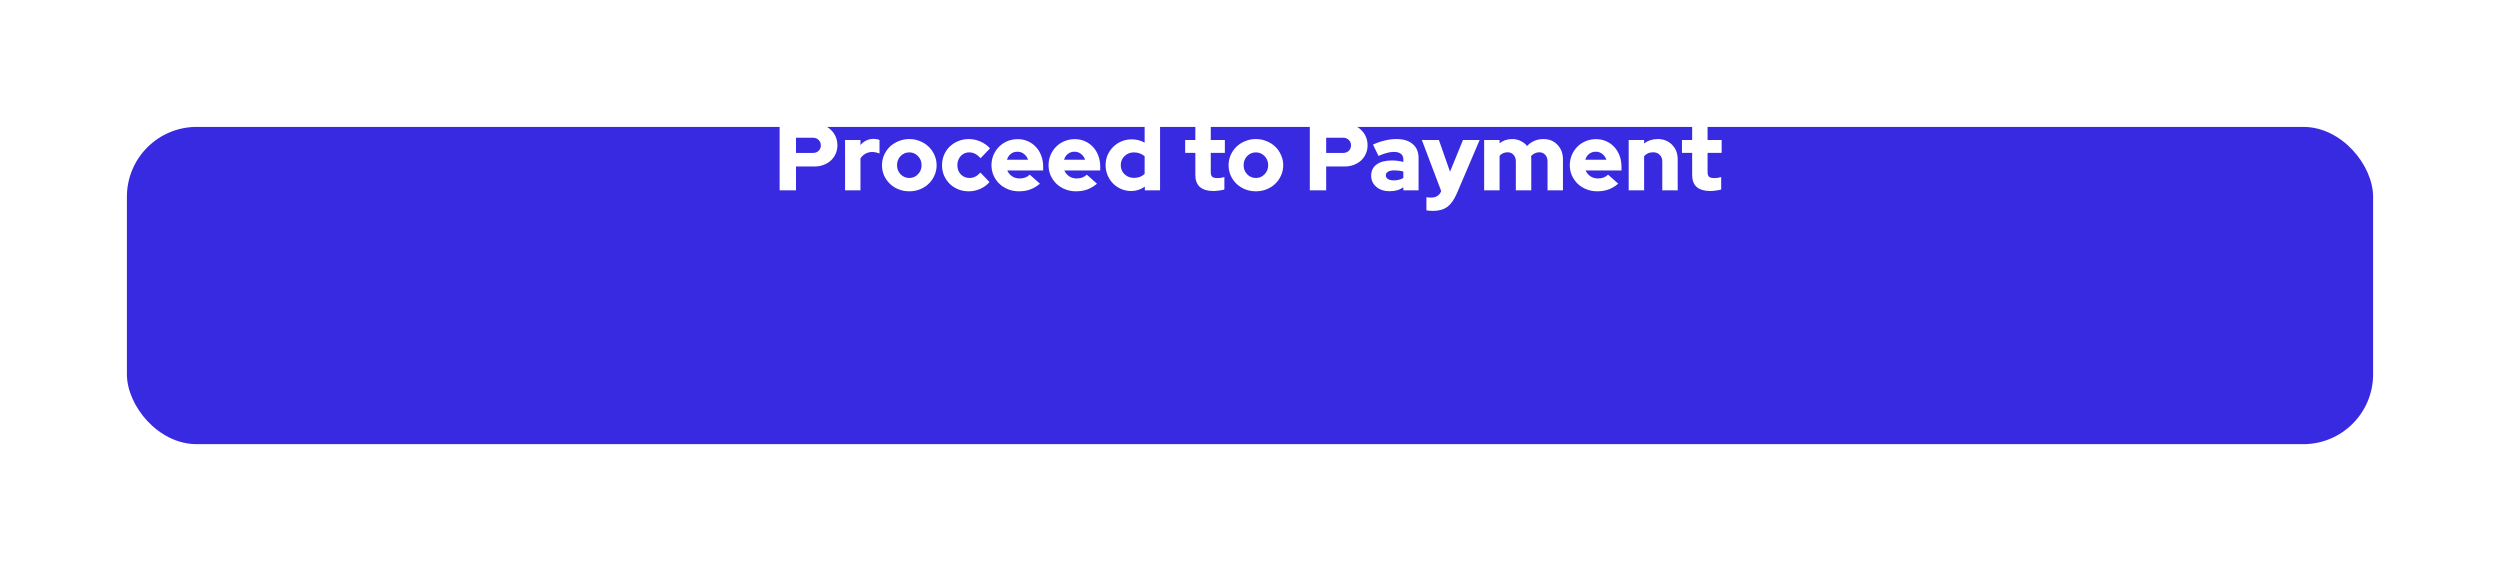<svg width="394" height="90" viewBox="0 0 394 90" fill="none" xmlns="http://www.w3.org/2000/svg">
<g filter="url(#filter0_d_0_187)">
<rect x="20" width="354" height="50" rx="11" fill="#382AE1"/>
</g>
<path d="M122.87 30V19.5H128.405C128.915 19.5 129.39 19.585 129.83 19.755C130.27 19.925 130.645 20.165 130.955 20.475C131.275 20.775 131.525 21.135 131.705 21.555C131.885 21.965 131.975 22.415 131.975 22.905C131.975 23.375 131.885 23.815 131.705 24.225C131.525 24.635 131.275 24.99 130.955 25.29C130.635 25.58 130.255 25.81 129.815 25.98C129.385 26.15 128.915 26.235 128.405 26.235H125.45V30H122.87ZM128.105 21.705H125.45V24.105H128.105C128.475 24.105 128.775 23.995 129.005 23.775C129.245 23.555 129.365 23.27 129.365 22.92C129.365 22.56 129.245 22.27 129.005 22.05C128.775 21.82 128.475 21.705 128.105 21.705ZM133.18 30V22.065H135.61V22.86C135.87 22.55 136.175 22.31 136.525 22.14C136.875 21.97 137.265 21.885 137.695 21.885C137.925 21.895 138.11 21.915 138.25 21.945C138.39 21.965 138.51 22.01 138.61 22.08V24.195C138.45 24.125 138.27 24.07 138.07 24.03C137.87 23.98 137.665 23.955 137.455 23.955C137.075 23.955 136.72 24.045 136.39 24.225C136.07 24.405 135.81 24.65 135.61 24.96V30H133.18ZM139.001 26.04C139.001 25.47 139.111 24.935 139.331 24.435C139.561 23.925 139.866 23.485 140.246 23.115C140.636 22.745 141.091 22.455 141.611 22.245C142.141 22.025 142.706 21.915 143.306 21.915C143.906 21.915 144.466 22.025 144.986 22.245C145.516 22.455 145.971 22.745 146.351 23.115C146.741 23.485 147.046 23.925 147.266 24.435C147.496 24.935 147.611 25.47 147.611 26.04C147.611 26.61 147.496 27.15 147.266 27.66C147.046 28.16 146.741 28.595 146.351 28.965C145.971 29.335 145.516 29.625 144.986 29.835C144.466 30.045 143.906 30.15 143.306 30.15C142.706 30.15 142.141 30.045 141.611 29.835C141.091 29.625 140.636 29.335 140.246 28.965C139.866 28.595 139.561 28.16 139.331 27.66C139.111 27.15 139.001 26.61 139.001 26.04ZM143.306 28.05C143.846 28.05 144.301 27.855 144.671 27.465C145.051 27.075 145.241 26.6 145.241 26.04C145.241 25.47 145.051 24.99 144.671 24.6C144.301 24.21 143.846 24.015 143.306 24.015C142.766 24.015 142.306 24.21 141.926 24.6C141.556 24.99 141.371 25.47 141.371 26.04C141.371 26.6 141.556 27.075 141.926 27.465C142.306 27.855 142.766 28.05 143.306 28.05ZM152.784 28.05C153.114 28.05 153.419 27.98 153.699 27.84C153.979 27.7 154.249 27.485 154.509 27.195L155.949 28.695C155.549 29.155 155.059 29.515 154.479 29.775C153.899 30.025 153.294 30.15 152.664 30.15C152.074 30.15 151.519 30.045 150.999 29.835C150.489 29.625 150.044 29.335 149.664 28.965C149.294 28.595 148.999 28.16 148.779 27.66C148.569 27.16 148.464 26.62 148.464 26.04C148.464 25.46 148.569 24.92 148.779 24.42C148.999 23.91 149.294 23.475 149.664 23.115C150.044 22.745 150.489 22.455 150.999 22.245C151.519 22.025 152.074 21.915 152.664 21.915C153.314 21.915 153.934 22.045 154.524 22.305C155.114 22.565 155.614 22.925 156.024 23.385L154.539 24.93C154.259 24.62 153.974 24.39 153.684 24.24C153.394 24.09 153.074 24.015 152.724 24.015C152.204 24.015 151.764 24.21 151.404 24.6C151.054 24.99 150.879 25.47 150.879 26.04C150.879 26.61 151.059 27.09 151.419 27.48C151.789 27.86 152.244 28.05 152.784 28.05ZM163.892 28.95C163.392 29.37 162.877 29.675 162.347 29.865C161.827 30.055 161.237 30.15 160.577 30.15C159.977 30.15 159.412 30.045 158.882 29.835C158.352 29.625 157.892 29.335 157.502 28.965C157.122 28.595 156.817 28.16 156.587 27.66C156.367 27.15 156.257 26.61 156.257 26.04C156.257 25.47 156.362 24.935 156.572 24.435C156.792 23.925 157.087 23.485 157.457 23.115C157.827 22.745 158.262 22.455 158.762 22.245C159.272 22.035 159.817 21.93 160.397 21.93C160.977 21.93 161.512 22.04 162.002 22.26C162.492 22.48 162.912 22.78 163.262 23.16C163.622 23.54 163.902 24 164.102 24.54C164.302 25.07 164.402 25.645 164.402 26.265V26.865H158.747C158.907 27.235 159.157 27.54 159.497 27.78C159.837 28.01 160.237 28.125 160.697 28.125C161.027 28.125 161.327 28.075 161.597 27.975C161.867 27.865 162.097 27.715 162.287 27.525L163.892 28.95ZM160.352 23.91C159.952 23.91 159.607 24.02 159.317 24.24C159.027 24.46 158.822 24.77 158.702 25.17H162.017C161.887 24.79 161.672 24.485 161.372 24.255C161.082 24.025 160.742 23.91 160.352 23.91ZM172.886 28.95C172.386 29.37 171.871 29.675 171.341 29.865C170.821 30.055 170.231 30.15 169.571 30.15C168.971 30.15 168.406 30.045 167.876 29.835C167.346 29.625 166.886 29.335 166.496 28.965C166.116 28.595 165.811 28.16 165.581 27.66C165.361 27.15 165.251 26.61 165.251 26.04C165.251 25.47 165.356 24.935 165.566 24.435C165.786 23.925 166.081 23.485 166.451 23.115C166.821 22.745 167.256 22.455 167.756 22.245C168.266 22.035 168.811 21.93 169.391 21.93C169.971 21.93 170.506 22.04 170.996 22.26C171.486 22.48 171.906 22.78 172.256 23.16C172.616 23.54 172.896 24 173.096 24.54C173.296 25.07 173.396 25.645 173.396 26.265V26.865H167.741C167.901 27.235 168.151 27.54 168.491 27.78C168.831 28.01 169.231 28.125 169.691 28.125C170.021 28.125 170.321 28.075 170.591 27.975C170.861 27.865 171.091 27.715 171.281 27.525L172.886 28.95ZM169.346 23.91C168.946 23.91 168.601 24.02 168.311 24.24C168.021 24.46 167.816 24.77 167.696 25.17H171.011C170.881 24.79 170.666 24.485 170.366 24.255C170.076 24.025 169.736 23.91 169.346 23.91ZM180.425 30V29.415C180.115 29.635 179.78 29.805 179.42 29.925C179.06 30.045 178.685 30.105 178.295 30.105C177.735 30.105 177.205 30 176.705 29.79C176.215 29.58 175.785 29.29 175.415 28.92C175.055 28.55 174.77 28.12 174.56 27.63C174.35 27.13 174.245 26.595 174.245 26.025C174.245 25.455 174.35 24.925 174.56 24.435C174.78 23.935 175.075 23.505 175.445 23.145C175.815 22.775 176.25 22.485 176.75 22.275C177.26 22.065 177.8 21.96 178.37 21.96C178.74 21.96 179.095 22.005 179.435 22.095C179.775 22.185 180.095 22.315 180.395 22.485V19.5L182.825 18.975V30H180.425ZM176.63 26.025C176.63 26.595 176.83 27.075 177.23 27.465C177.64 27.845 178.135 28.035 178.715 28.035C179.055 28.035 179.365 27.985 179.645 27.885C179.925 27.775 180.175 27.615 180.395 27.405V24.63C180.185 24.44 179.935 24.29 179.645 24.18C179.355 24.07 179.045 24.015 178.715 24.015C178.125 24.015 177.63 24.21 177.23 24.6C176.83 24.98 176.63 25.455 176.63 26.025ZM188.387 27.585V24.09H186.782V22.065H188.387V20.025L190.817 19.5V22.065H193.037V24.09H190.817V27.105C190.817 27.455 190.892 27.705 191.042 27.855C191.202 27.995 191.477 28.065 191.867 28.065C192.057 28.065 192.237 28.055 192.407 28.035C192.577 28.005 192.762 27.96 192.962 27.9V29.865C192.742 29.935 192.462 29.99 192.122 30.03C191.782 30.08 191.497 30.105 191.267 30.105C190.317 30.105 189.597 29.895 189.107 29.475C188.627 29.045 188.387 28.415 188.387 27.585ZM193.625 26.04C193.625 25.47 193.735 24.935 193.955 24.435C194.185 23.925 194.49 23.485 194.87 23.115C195.26 22.745 195.715 22.455 196.235 22.245C196.765 22.025 197.33 21.915 197.93 21.915C198.53 21.915 199.09 22.025 199.61 22.245C200.14 22.455 200.595 22.745 200.975 23.115C201.365 23.485 201.67 23.925 201.89 24.435C202.12 24.935 202.235 25.47 202.235 26.04C202.235 26.61 202.12 27.15 201.89 27.66C201.67 28.16 201.365 28.595 200.975 28.965C200.595 29.335 200.14 29.625 199.61 29.835C199.09 30.045 198.53 30.15 197.93 30.15C197.33 30.15 196.765 30.045 196.235 29.835C195.715 29.625 195.26 29.335 194.87 28.965C194.49 28.595 194.185 28.16 193.955 27.66C193.735 27.15 193.625 26.61 193.625 26.04ZM197.93 28.05C198.47 28.05 198.925 27.855 199.295 27.465C199.675 27.075 199.865 26.6 199.865 26.04C199.865 25.47 199.675 24.99 199.295 24.6C198.925 24.21 198.47 24.015 197.93 24.015C197.39 24.015 196.93 24.21 196.55 24.6C196.18 24.99 195.995 25.47 195.995 26.04C195.995 26.6 196.18 27.075 196.55 27.465C196.93 27.855 197.39 28.05 197.93 28.05ZM206.425 30V19.5H211.96C212.47 19.5 212.945 19.585 213.385 19.755C213.825 19.925 214.2 20.165 214.51 20.475C214.83 20.775 215.08 21.135 215.26 21.555C215.44 21.965 215.53 22.415 215.53 22.905C215.53 23.375 215.44 23.815 215.26 24.225C215.08 24.635 214.83 24.99 214.51 25.29C214.19 25.58 213.81 25.81 213.37 25.98C212.94 26.15 212.47 26.235 211.96 26.235H209.005V30H206.425ZM211.66 21.705H209.005V24.105H211.66C212.03 24.105 212.33 23.995 212.56 23.775C212.8 23.555 212.92 23.27 212.92 22.92C212.92 22.56 212.8 22.27 212.56 22.05C212.33 21.82 212.03 21.705 211.66 21.705ZM218.976 30.135C218.136 30.135 217.446 29.905 216.906 29.445C216.366 28.985 216.096 28.395 216.096 27.675C216.096 26.925 216.381 26.34 216.951 25.92C217.531 25.5 218.336 25.29 219.366 25.29C219.676 25.29 219.981 25.31 220.281 25.35C220.581 25.39 220.876 25.445 221.166 25.515V25.125C221.166 24.725 221.036 24.43 220.776 24.24C220.526 24.04 220.151 23.94 219.651 23.94C219.341 23.94 218.991 23.99 218.601 24.09C218.211 24.19 217.761 24.35 217.251 24.57L216.381 22.785C217.021 22.495 217.646 22.28 218.256 22.14C218.876 21.99 219.486 21.915 220.086 21.915C221.186 21.915 222.041 22.18 222.651 22.71C223.261 23.23 223.566 23.965 223.566 24.915V30H221.166V29.52C220.846 29.74 220.506 29.9 220.146 30C219.796 30.09 219.406 30.135 218.976 30.135ZM218.406 27.63C218.406 27.88 218.516 28.075 218.736 28.215C218.956 28.355 219.261 28.425 219.651 28.425C219.941 28.425 220.211 28.395 220.461 28.335C220.721 28.275 220.956 28.18 221.166 28.05V27.03C220.936 26.97 220.701 26.925 220.461 26.895C220.221 26.865 219.976 26.85 219.726 26.85C219.306 26.85 218.981 26.92 218.751 27.06C218.521 27.19 218.406 27.38 218.406 27.63ZM227.129 30.12V30.105L224.084 22.065H226.769L228.524 27.06L230.564 22.065H233.189L229.634 30.405C229.194 31.435 228.684 32.165 228.104 32.595C227.524 33.025 226.759 33.24 225.809 33.24C225.619 33.24 225.434 33.23 225.254 33.21C225.074 33.2 224.924 33.18 224.804 33.15V31.08C224.914 31.1 225.024 31.115 225.134 31.125C225.254 31.135 225.394 31.14 225.554 31.14C225.934 31.14 226.259 31.055 226.529 30.885C226.799 30.715 226.999 30.46 227.129 30.12ZM233.902 30V22.065H236.332V22.575C236.612 22.355 236.917 22.19 237.247 22.08C237.587 21.97 237.942 21.915 238.312 21.915C238.802 21.915 239.247 22.015 239.647 22.215C240.057 22.405 240.397 22.67 240.667 23.01C240.987 22.66 241.367 22.39 241.807 22.2C242.247 22.01 242.727 21.915 243.247 21.915C244.147 21.915 244.882 22.215 245.452 22.815C246.032 23.415 246.322 24.18 246.322 25.11V30H243.892V25.44C243.892 25.01 243.772 24.665 243.532 24.405C243.302 24.135 242.992 24 242.602 24C242.332 24 242.087 24.055 241.867 24.165C241.647 24.265 241.457 24.41 241.297 24.6C241.307 24.68 241.312 24.765 241.312 24.855C241.322 24.935 241.327 25.02 241.327 25.11V30H238.897V25.44C238.897 25.01 238.777 24.665 238.537 24.405C238.307 24.135 237.997 24 237.607 24C237.337 24 237.092 24.05 236.872 24.15C236.662 24.24 236.482 24.38 236.332 24.57V30H233.902ZM255.035 28.95C254.535 29.37 254.02 29.675 253.49 29.865C252.97 30.055 252.38 30.15 251.72 30.15C251.12 30.15 250.555 30.045 250.025 29.835C249.495 29.625 249.035 29.335 248.645 28.965C248.265 28.595 247.96 28.16 247.73 27.66C247.51 27.15 247.4 26.61 247.4 26.04C247.4 25.47 247.505 24.935 247.715 24.435C247.935 23.925 248.23 23.485 248.6 23.115C248.97 22.745 249.405 22.455 249.905 22.245C250.415 22.035 250.96 21.93 251.54 21.93C252.12 21.93 252.655 22.04 253.145 22.26C253.635 22.48 254.055 22.78 254.405 23.16C254.765 23.54 255.045 24 255.245 24.54C255.445 25.07 255.545 25.645 255.545 26.265V26.865H249.89C250.05 27.235 250.3 27.54 250.64 27.78C250.98 28.01 251.38 28.125 251.84 28.125C252.17 28.125 252.47 28.075 252.74 27.975C253.01 27.865 253.24 27.715 253.43 27.525L255.035 28.95ZM251.495 23.91C251.095 23.91 250.75 24.02 250.46 24.24C250.17 24.46 249.965 24.77 249.845 25.17H253.16C253.03 24.79 252.815 24.485 252.515 24.255C252.225 24.025 251.885 23.91 251.495 23.91ZM256.681 30V22.065H259.111V22.605C259.401 22.385 259.726 22.215 260.086 22.095C260.456 21.975 260.841 21.915 261.241 21.915C262.171 21.915 262.931 22.215 263.521 22.815C264.111 23.415 264.406 24.18 264.406 25.11V30H261.976V25.44C261.976 25.01 261.841 24.665 261.571 24.405C261.311 24.135 260.966 24 260.536 24C260.226 24 259.951 24.055 259.711 24.165C259.471 24.275 259.271 24.43 259.111 24.63V30H256.681ZM266.683 27.585V24.09H265.078V22.065H266.683V20.025L269.113 19.5V22.065H271.333V24.09H269.113V27.105C269.113 27.455 269.188 27.705 269.338 27.855C269.498 27.995 269.773 28.065 270.163 28.065C270.353 28.065 270.533 28.055 270.703 28.035C270.873 28.005 271.058 27.96 271.258 27.9V29.865C271.038 29.935 270.758 29.99 270.418 30.03C270.078 30.08 269.793 30.105 269.563 30.105C268.613 30.105 267.893 29.895 267.403 29.475C266.923 29.045 266.683 28.415 266.683 27.585Z" fill="white"/>
<defs>
<filter id="filter0_d_0_187" x="0" y="0" width="394" height="90" filterUnits="userSpaceOnUse" color-interpolation-filters="sRGB">
<feFlood flood-opacity="0" result="BackgroundImageFix"/>
<feColorMatrix in="SourceAlpha" type="matrix" values="0 0 0 0 0 0 0 0 0 0 0 0 0 0 0 0 0 0 127 0" result="hardAlpha"/>
<feOffset dy="20"/>
<feGaussianBlur stdDeviation="10"/>
<feColorMatrix type="matrix" values="0 0 0 0 0.22 0 0 0 0 0.165 0 0 0 0 0.882 0 0 0 0.19 0"/>
<feBlend mode="normal" in2="BackgroundImageFix" result="effect1_dropShadow_0_187"/>
<feBlend mode="normal" in="SourceGraphic" in2="effect1_dropShadow_0_187" result="shape"/>
</filter>
</defs>
</svg>
